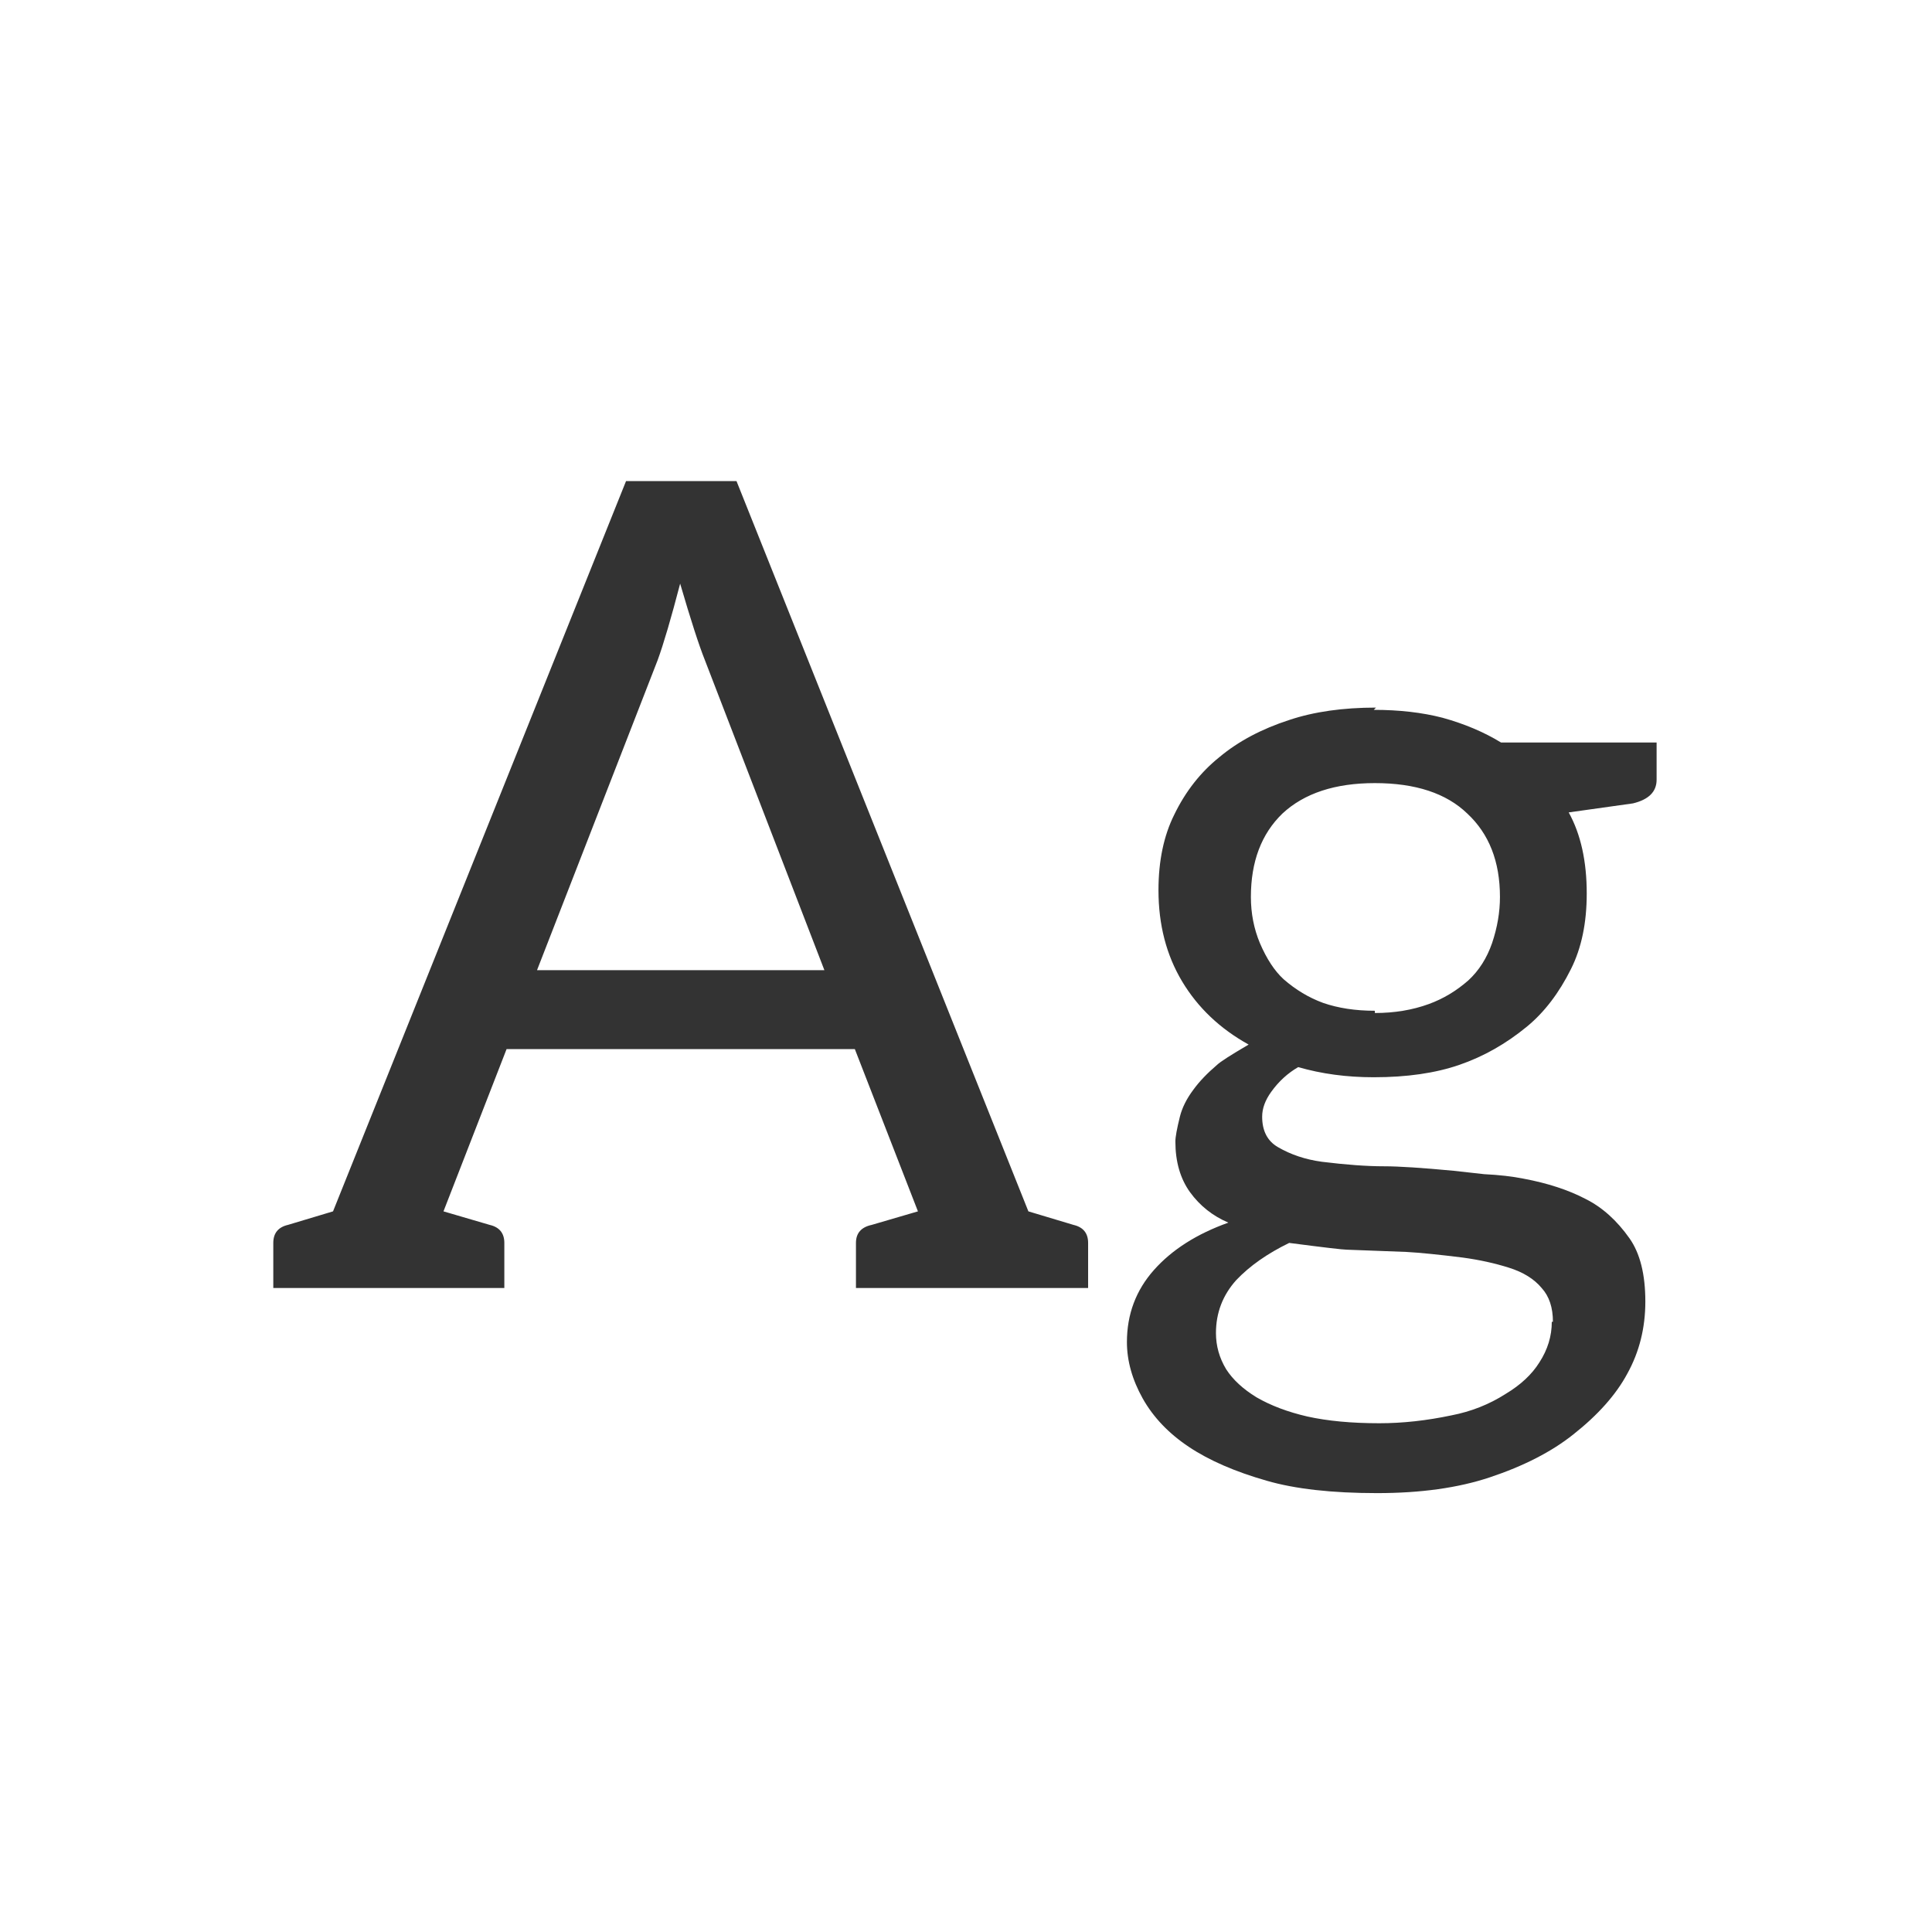 <svg width="24" height="24" viewBox="0 0 24 24" fill="none" xmlns="http://www.w3.org/2000/svg">
<path d="M13.335 15.216C13.456 15.244 13.517 15.319 13.517 15.44V16H10.633V15.44C10.633 15.319 10.698 15.244 10.829 15.216L11.403 15.048L10.619 13.032H6.293L5.509 15.048L6.083 15.216C6.204 15.244 6.265 15.319 6.265 15.44V16H3.395V15.44C3.395 15.319 3.456 15.244 3.577 15.216L4.137 15.048L7.777 5.976H9.149L12.775 15.048L13.335 15.216ZM8.757 8.202C8.682 8.015 8.58 7.698 8.449 7.25C8.337 7.679 8.244 7.997 8.169 8.202L6.671 12.052H10.241L8.757 8.202ZM17.065 8.818C17.383 8.818 17.667 8.851 17.919 8.916C18.19 8.991 18.433 9.093 18.647 9.224H20.579V9.686C20.579 9.835 20.481 9.933 20.285 9.98L19.487 10.092C19.637 10.363 19.711 10.699 19.711 11.1C19.711 11.464 19.646 11.777 19.515 12.038C19.366 12.337 19.184 12.575 18.969 12.752C18.708 12.967 18.428 13.125 18.129 13.228C17.831 13.331 17.476 13.382 17.065 13.382C16.729 13.382 16.417 13.34 16.127 13.256C15.997 13.331 15.885 13.433 15.791 13.564C15.717 13.667 15.679 13.769 15.679 13.872C15.679 14.049 15.745 14.175 15.875 14.25C16.034 14.343 16.216 14.404 16.421 14.432C16.72 14.469 16.977 14.488 17.191 14.488C17.378 14.488 17.667 14.507 18.059 14.544C18.134 14.553 18.26 14.567 18.437 14.586C18.624 14.595 18.787 14.614 18.927 14.642C19.226 14.698 19.483 14.782 19.697 14.894C19.903 14.997 20.085 15.16 20.243 15.384C20.374 15.571 20.439 15.832 20.439 16.168C20.439 16.495 20.365 16.793 20.215 17.064C20.075 17.325 19.851 17.577 19.543 17.82C19.273 18.035 18.927 18.212 18.507 18.352C18.115 18.483 17.649 18.548 17.107 18.548C16.547 18.548 16.09 18.497 15.735 18.394C15.343 18.282 15.021 18.142 14.769 17.974C14.517 17.806 14.326 17.605 14.195 17.372C14.065 17.139 13.999 16.905 13.999 16.672C13.999 16.327 14.111 16.028 14.335 15.776C14.559 15.524 14.867 15.328 15.259 15.188C15.063 15.104 14.905 14.978 14.783 14.81C14.662 14.642 14.601 14.432 14.601 14.18C14.601 14.124 14.62 14.021 14.657 13.872C14.685 13.76 14.741 13.648 14.825 13.536C14.9 13.433 14.998 13.331 15.119 13.228C15.157 13.191 15.287 13.107 15.511 12.976C15.157 12.78 14.881 12.519 14.685 12.192C14.489 11.865 14.391 11.487 14.391 11.058C14.391 10.694 14.457 10.381 14.587 10.12C14.727 9.831 14.914 9.593 15.147 9.406C15.381 9.21 15.67 9.056 16.015 8.944C16.323 8.841 16.683 8.79 17.093 8.79L17.065 8.818ZM17.079 12.584C17.322 12.584 17.546 12.547 17.751 12.472C17.929 12.407 18.092 12.309 18.241 12.178C18.372 12.057 18.47 11.903 18.535 11.716C18.601 11.52 18.633 11.329 18.633 11.142C18.633 10.703 18.498 10.358 18.227 10.106C17.966 9.854 17.583 9.728 17.079 9.728C16.585 9.728 16.202 9.854 15.931 10.106C15.67 10.358 15.539 10.703 15.539 11.142C15.539 11.347 15.577 11.539 15.651 11.716C15.735 11.912 15.833 12.061 15.945 12.164C16.095 12.295 16.258 12.393 16.435 12.458C16.622 12.523 16.837 12.556 17.079 12.556V12.584ZM19.291 16.42C19.291 16.243 19.245 16.103 19.151 16C19.058 15.888 18.923 15.804 18.745 15.748C18.568 15.692 18.377 15.65 18.171 15.622C17.873 15.585 17.639 15.561 17.471 15.552L16.729 15.524C16.683 15.524 16.445 15.496 16.015 15.44C15.745 15.571 15.525 15.725 15.357 15.902C15.189 16.089 15.105 16.308 15.105 16.56C15.105 16.719 15.147 16.868 15.231 17.008C15.315 17.139 15.441 17.255 15.609 17.358C15.787 17.461 15.997 17.54 16.239 17.596C16.491 17.652 16.79 17.68 17.135 17.68C17.425 17.68 17.723 17.647 18.031 17.582C18.274 17.535 18.498 17.447 18.703 17.316C18.89 17.204 19.03 17.073 19.123 16.924C19.226 16.765 19.277 16.597 19.277 16.42H19.291Z" fill="#333333"/>
</svg>
